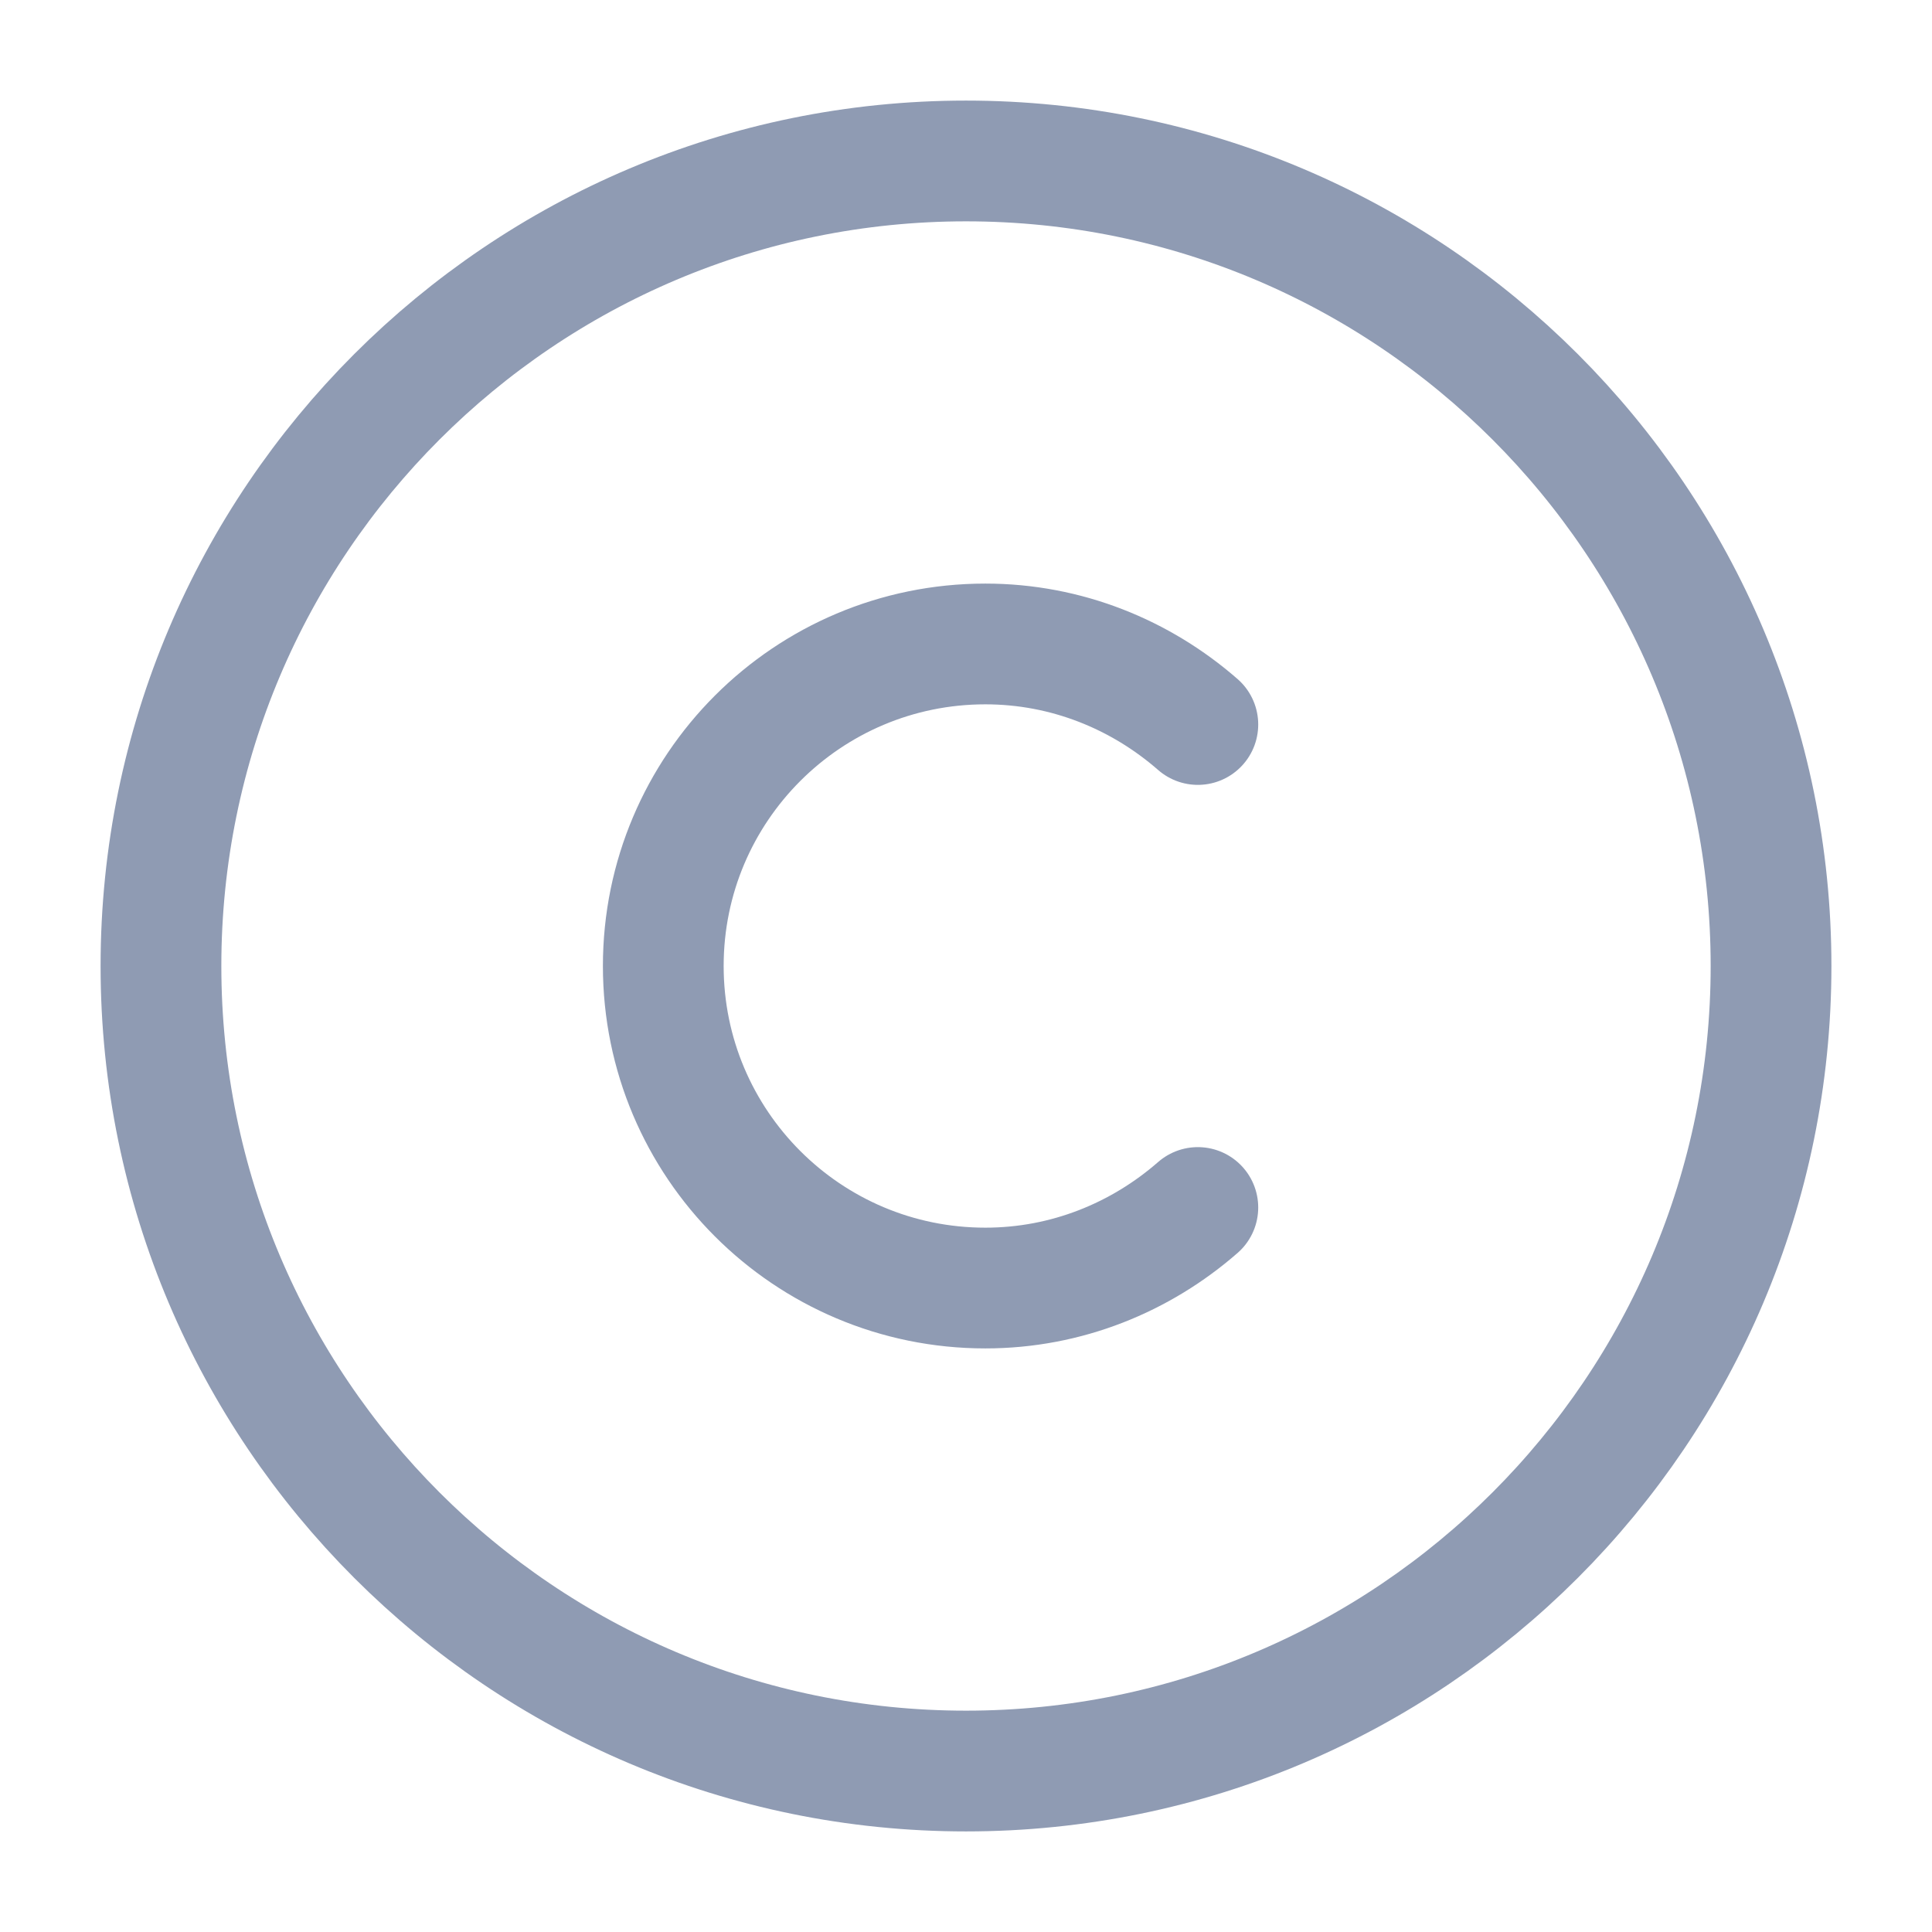 <svg width="16" height="16" viewBox="0 0 16 16" fill="none" xmlns="http://www.w3.org/2000/svg">
<path d="M8 14.667C4.32 14.667 1.333 11.68 1.333 8C1.333 4.32 4.32 1.333 8 1.333C11.68 1.333 14.667 4.32 14.667 8C14.667 11.68 11.68 14.667 8 14.667Z" stroke="#8F9BB3" stroke-linecap="round" stroke-linejoin="round"/>
<path d="M9.92 10C9.447 10.413 8.833 10.667 8.16 10.667C6.687 10.667 5.493 9.473 5.493 8C5.493 6.527 6.687 5.333 8.16 5.333C8.833 5.333 9.447 5.587 9.92 6" stroke="#8F9BB3" stroke-linecap="round" stroke-linejoin="round"/>
</svg>
